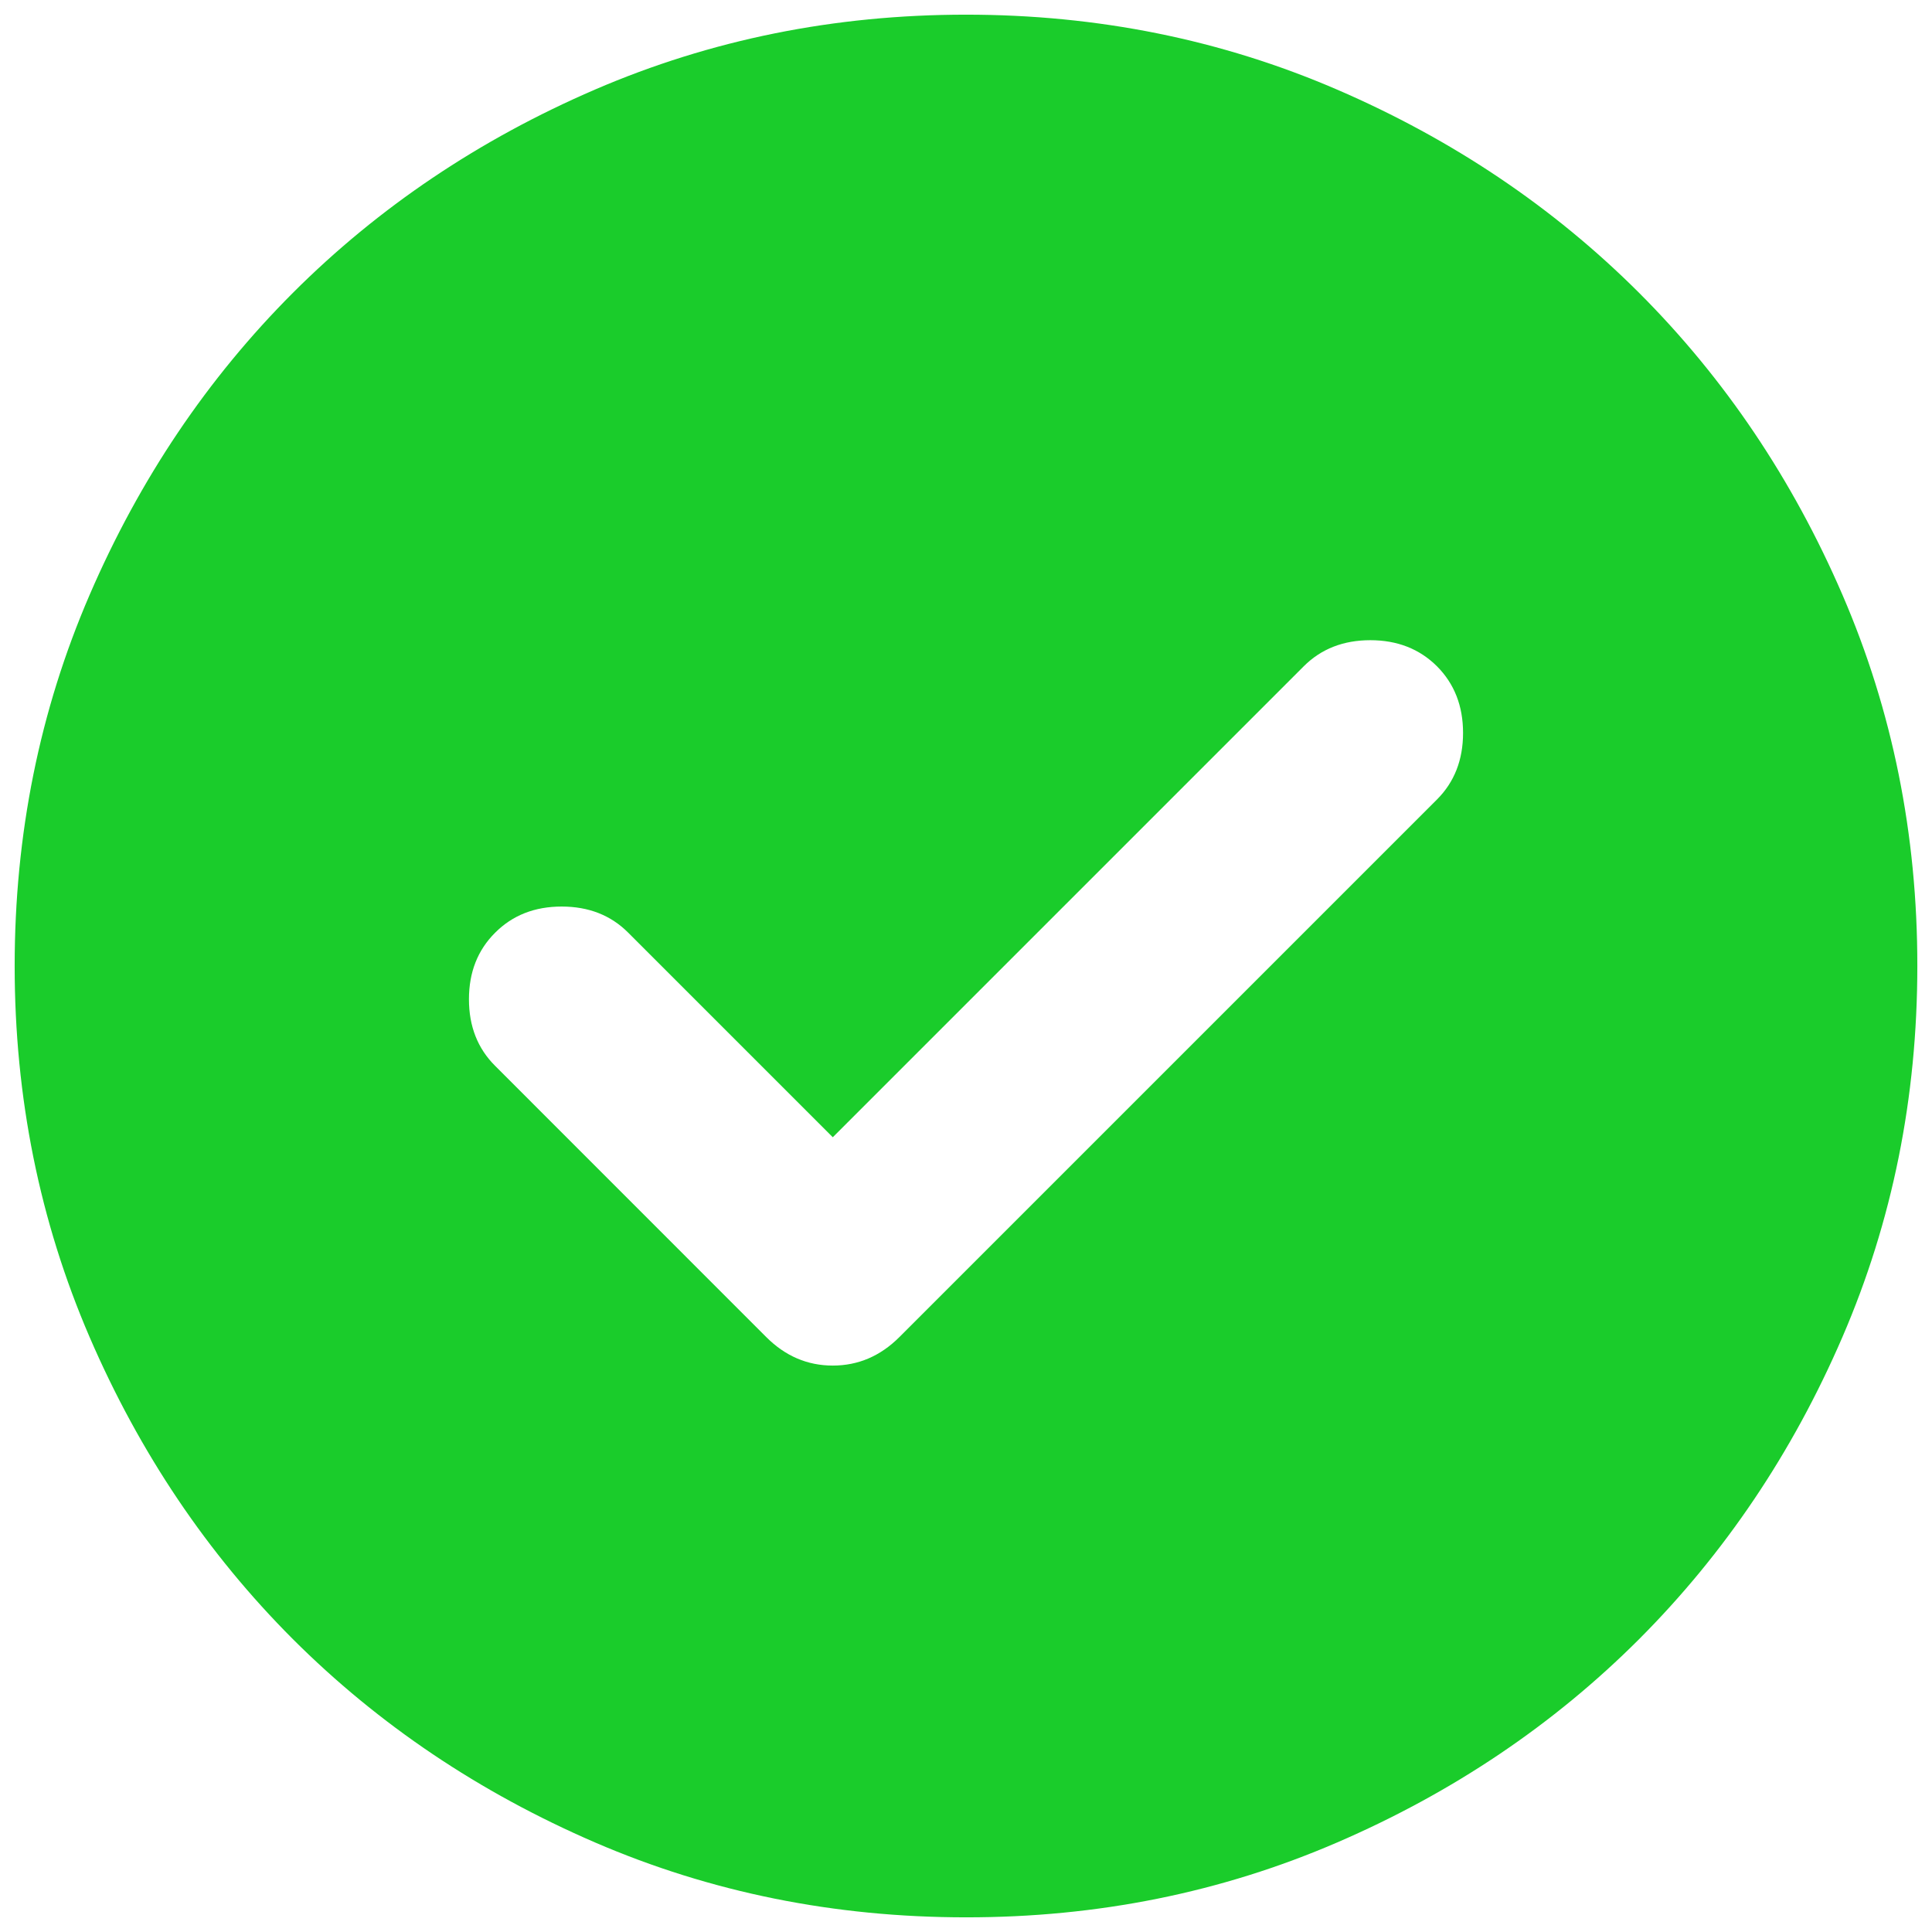 <svg width="22" height="22" viewBox="0 0 22 22" fill="none" xmlns="http://www.w3.org/2000/svg">
<path d="M9.483 12.95L7.154 10.621C6.956 10.422 6.703 10.323 6.396 10.323C6.089 10.323 5.836 10.422 5.638 10.621C5.439 10.819 5.34 11.072 5.34 11.379C5.34 11.686 5.439 11.939 5.638 12.137L8.725 15.225C8.942 15.442 9.194 15.55 9.483 15.55C9.772 15.55 10.025 15.442 10.242 15.225L16.363 9.104C16.561 8.906 16.66 8.653 16.66 8.346C16.66 8.039 16.561 7.786 16.363 7.587C16.164 7.389 15.911 7.29 15.604 7.29C15.297 7.29 15.044 7.389 14.846 7.587L9.483 12.95ZM11 21.833C9.501 21.833 8.093 21.549 6.775 20.98C5.457 20.41 4.31 19.639 3.335 18.665C2.36 17.689 1.589 16.543 1.02 15.225C0.452 13.907 0.167 12.499 0.167 11C0.167 9.501 0.451 8.093 1.02 6.775C1.589 5.457 2.361 4.31 3.335 3.335C4.31 2.36 5.457 1.589 6.775 1.02C8.093 0.452 9.501 0.167 11 0.167C12.499 0.167 13.907 0.451 15.225 1.02C16.543 1.589 17.69 2.361 18.665 3.335C19.64 4.31 20.412 5.457 20.981 6.775C21.55 8.093 21.834 9.501 21.833 11C21.833 12.499 21.549 13.907 20.98 15.225C20.411 16.543 19.639 17.689 18.665 18.665C17.69 19.64 16.543 20.412 15.225 20.981C13.907 21.55 12.499 21.834 11 21.833Z" fill="#1ACC2B"/>
</svg>
